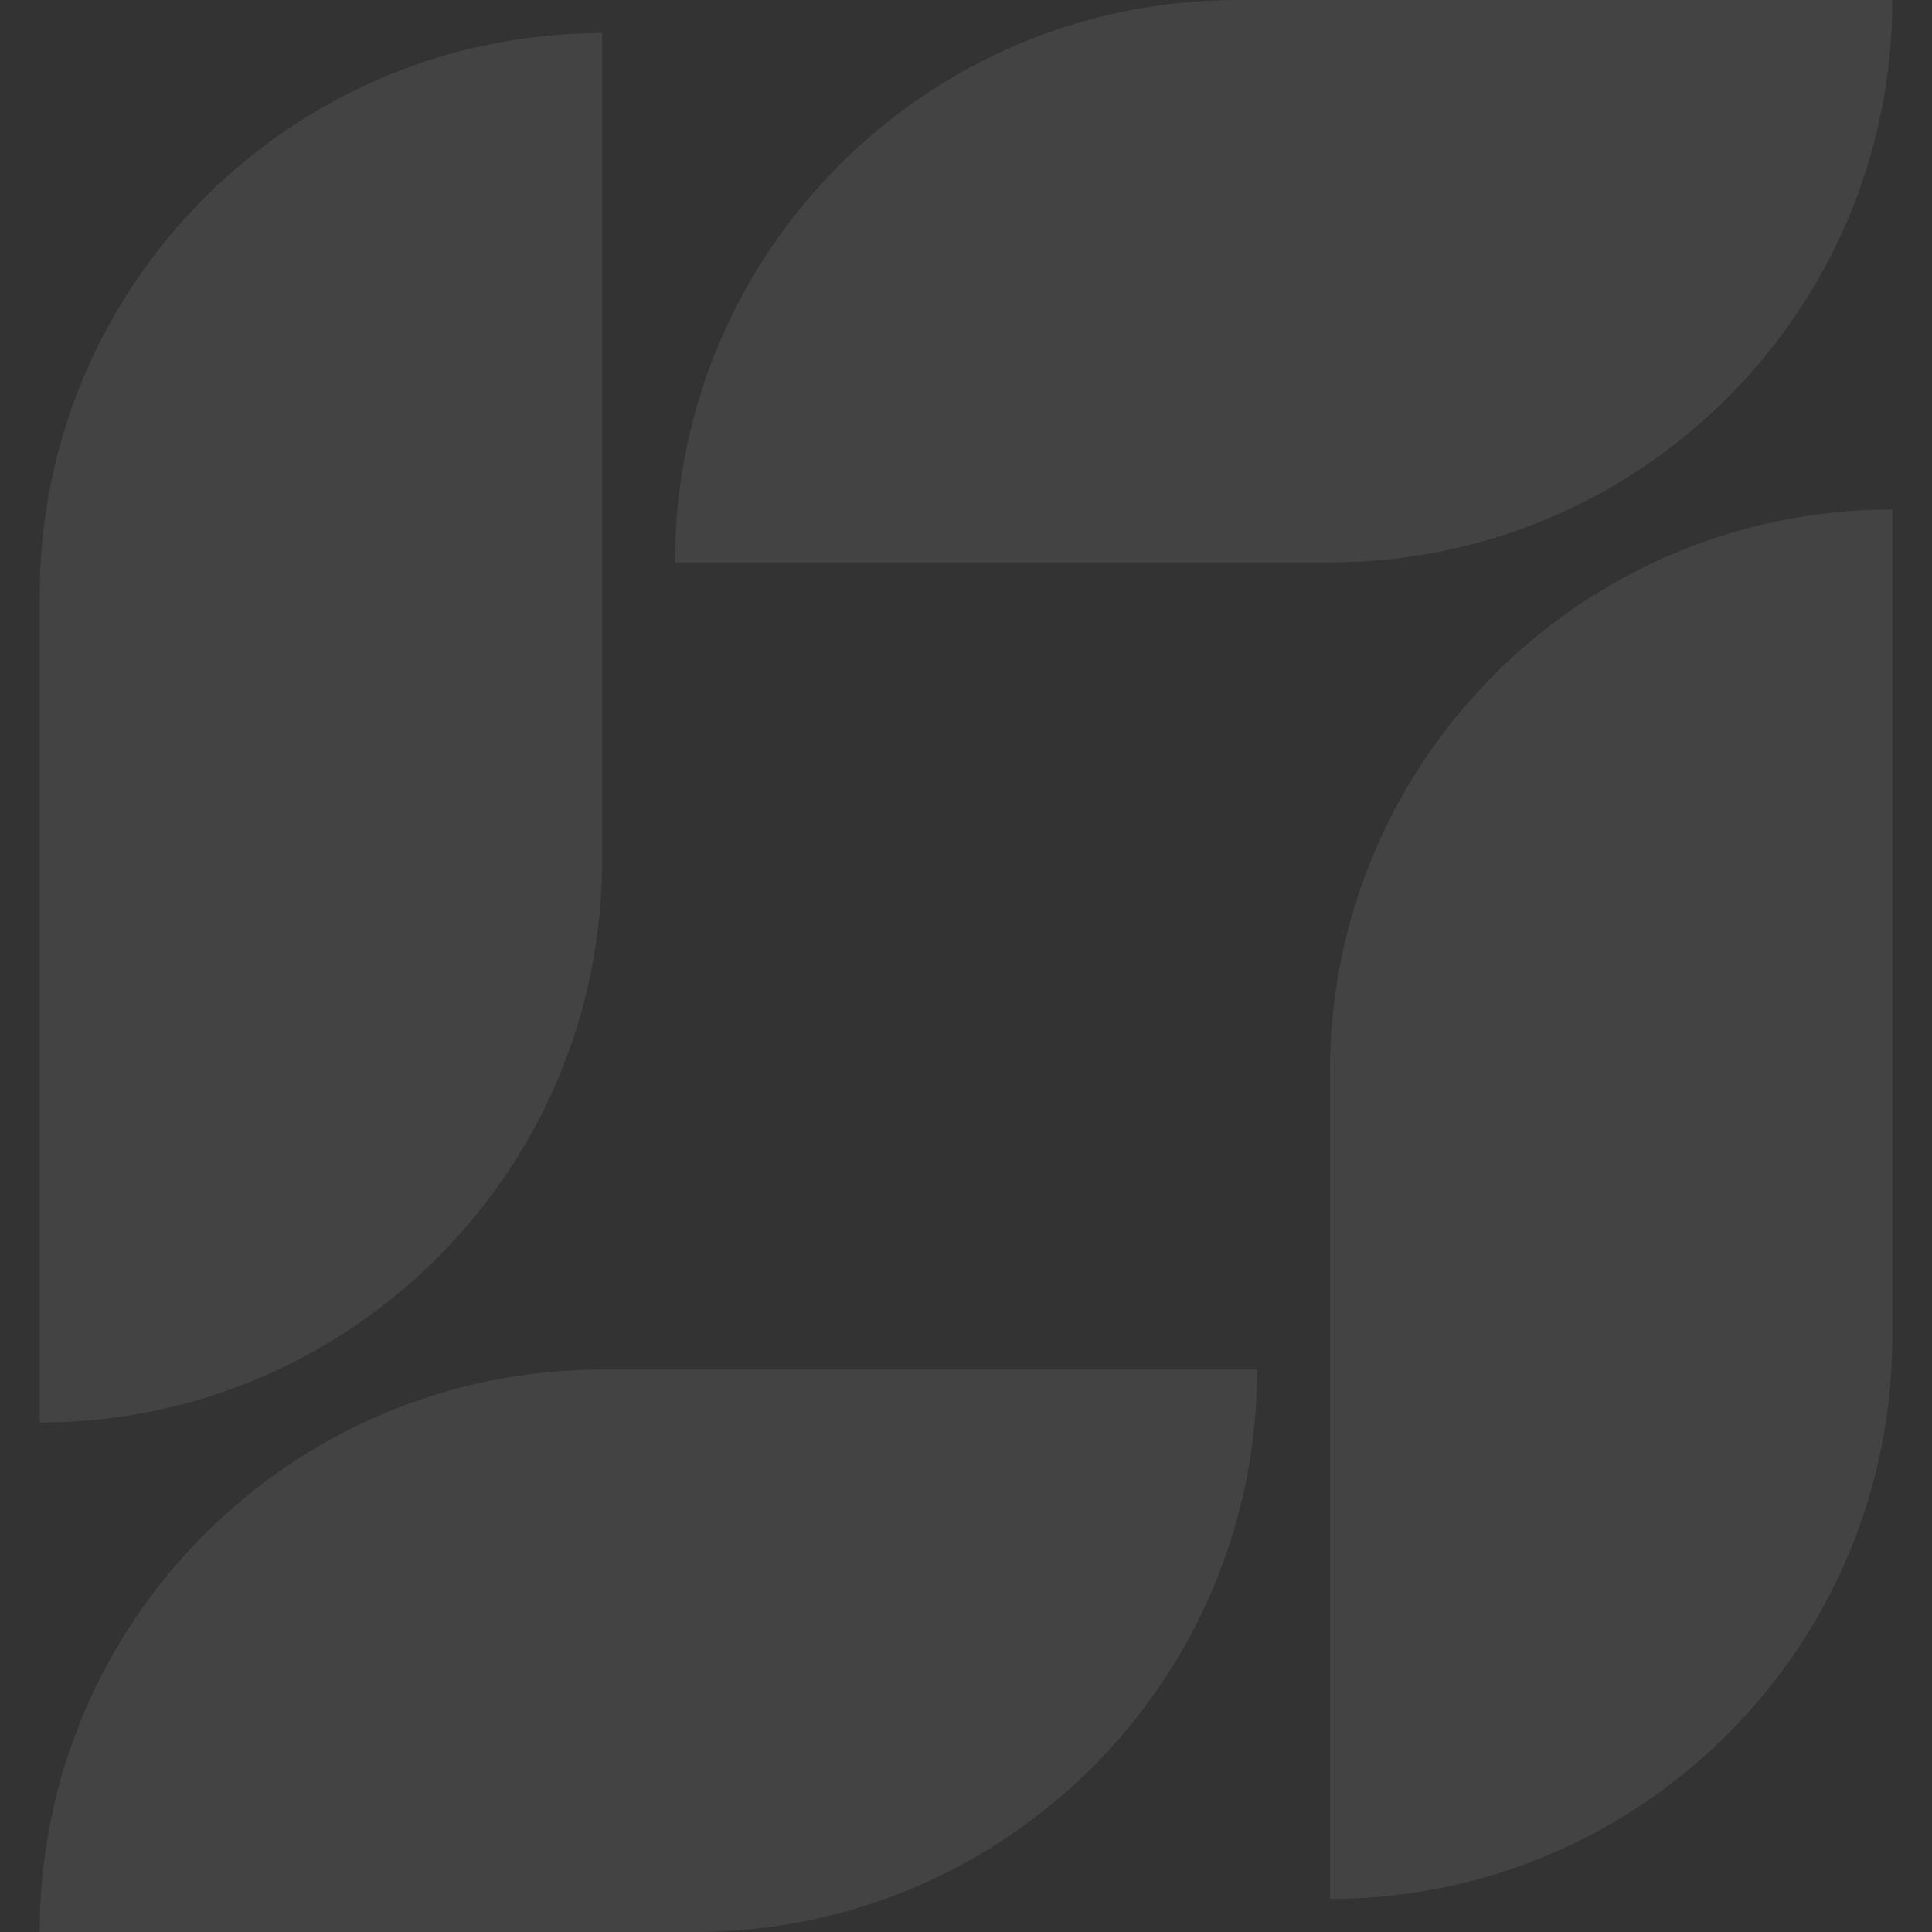 <svg width="500" height="500" viewBox="0 0 500 500" fill="none" xmlns="http://www.w3.org/2000/svg">
<rect x="0" y="0" width="500" height="500" fill="#333333" stroke="none"/>
<g opacity="0.08">
<path d="M10.274 500H179.794C260.178 500 325.342 434.836 325.342 354.452H155.822C75.438 354.452 10.274 419.616 10.274 500Z" fill="white"/>
<path d="M10.274 154.11V368.151C90.658 368.151 155.822 302.987 155.822 222.603V8.562C75.438 8.562 10.274 73.726 10.274 154.11Z" fill="white"/>
<path d="M489.726 0H320.206C239.822 0 174.658 65.164 174.658 145.548H344.178C424.562 145.548 489.726 80.384 489.726 0Z" fill="white"/>
<path d="M489.726 345.89V131.849C409.342 131.849 344.178 197.013 344.178 277.397V491.438C424.562 491.438 489.726 426.274 489.726 345.89Z" fill="white"/>
</g>
</svg>
